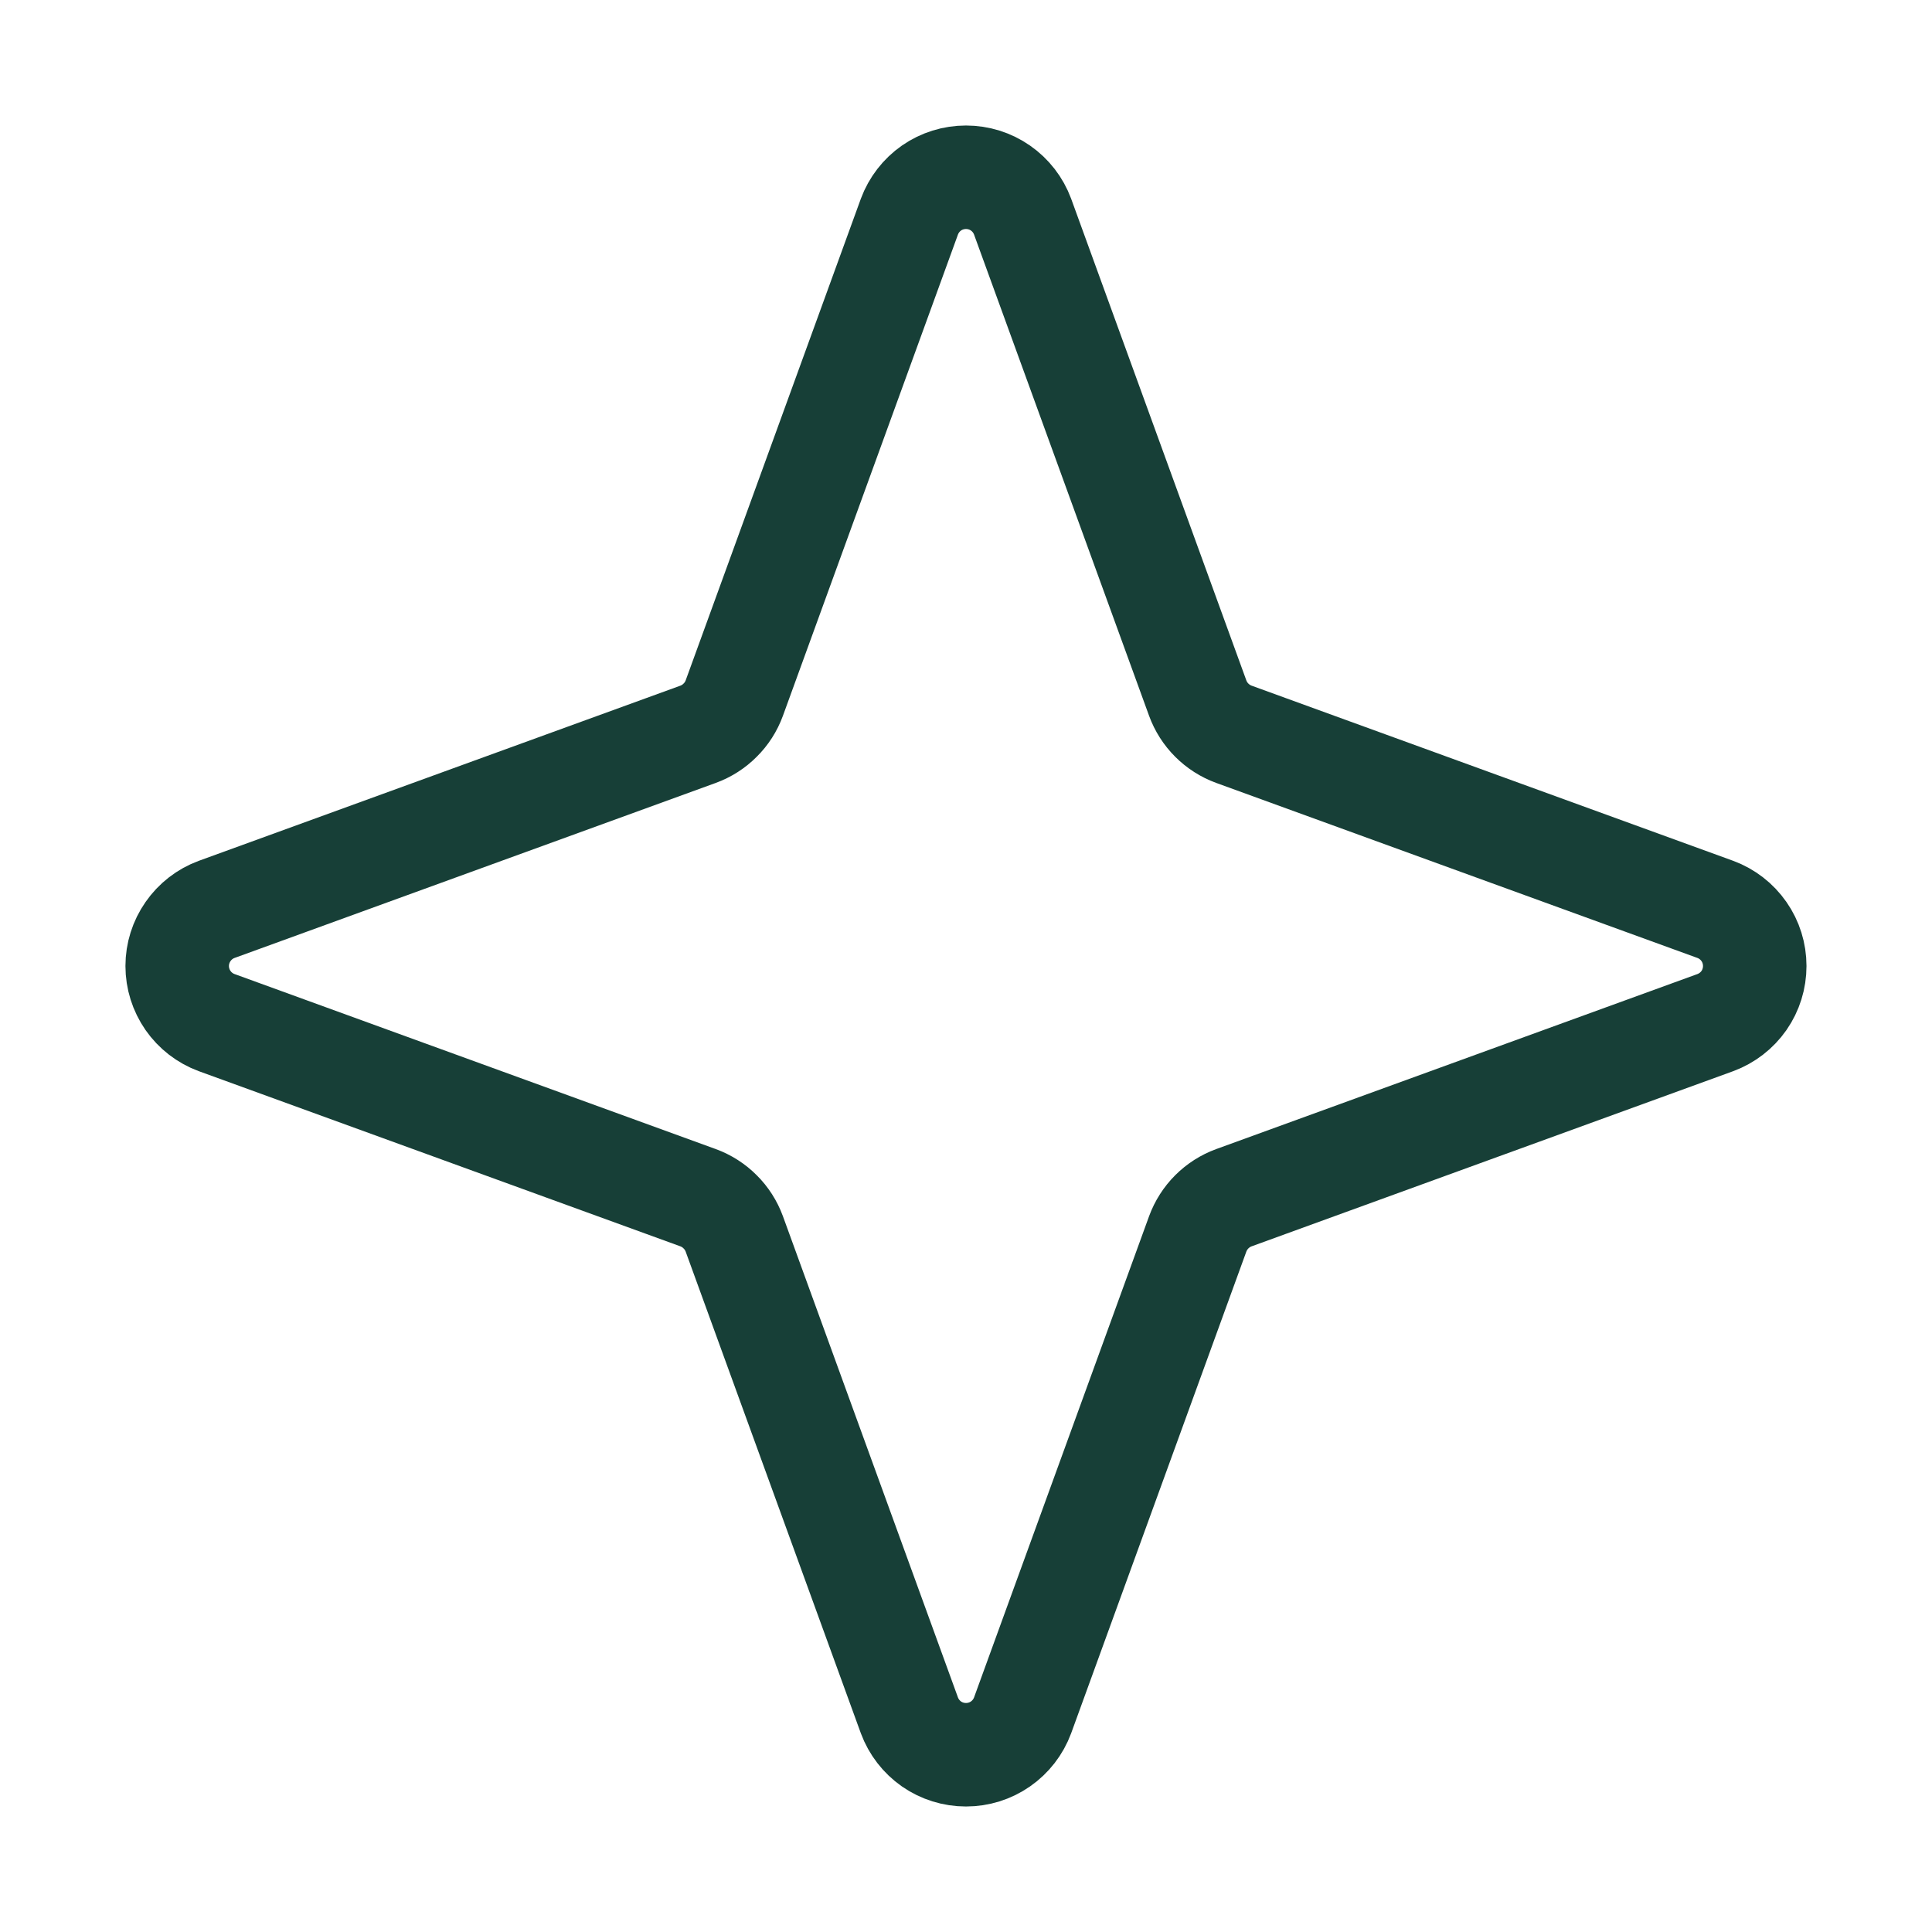 <svg width="28" height="28" viewBox="0 0 28 28" fill="none" xmlns="http://www.w3.org/2000/svg">
<g id="StarFour">
<path id="Vector" d="M17.358 17.883L14.82 24.861C14.758 25.028 14.646 25.173 14.499 25.275C14.353 25.377 14.178 25.431 14 25.431C13.821 25.431 13.647 25.377 13.5 25.275C13.354 25.173 13.242 25.028 13.18 24.861L10.642 17.883C10.598 17.763 10.528 17.653 10.437 17.563C10.347 17.472 10.237 17.402 10.117 17.358L3.139 14.82C2.971 14.758 2.827 14.646 2.725 14.5C2.623 14.353 2.568 14.179 2.568 14C2.568 13.821 2.623 13.647 2.725 13.501C2.827 13.354 2.971 13.242 3.139 13.18L10.117 10.642C10.237 10.598 10.347 10.528 10.437 10.437C10.528 10.347 10.598 10.238 10.642 10.117L13.18 3.139C13.242 2.972 13.354 2.827 13.5 2.725C13.647 2.623 13.821 2.569 14 2.569C14.178 2.569 14.353 2.623 14.499 2.725C14.646 2.827 14.758 2.972 14.82 3.139L17.358 10.117C17.402 10.238 17.472 10.347 17.562 10.437C17.653 10.528 17.762 10.598 17.883 10.642L24.861 13.18C25.028 13.242 25.173 13.354 25.275 13.501C25.377 13.647 25.431 13.821 25.431 14C25.431 14.179 25.377 14.353 25.275 14.5C25.173 14.646 25.028 14.758 24.861 14.82L17.883 17.358C17.762 17.402 17.653 17.472 17.562 17.563C17.472 17.653 17.402 17.763 17.358 17.883V17.883Z" stroke="#173F37" stroke-width="1.5" stroke-linecap="round" stroke-linejoin="round"/>
</g>
</svg>
